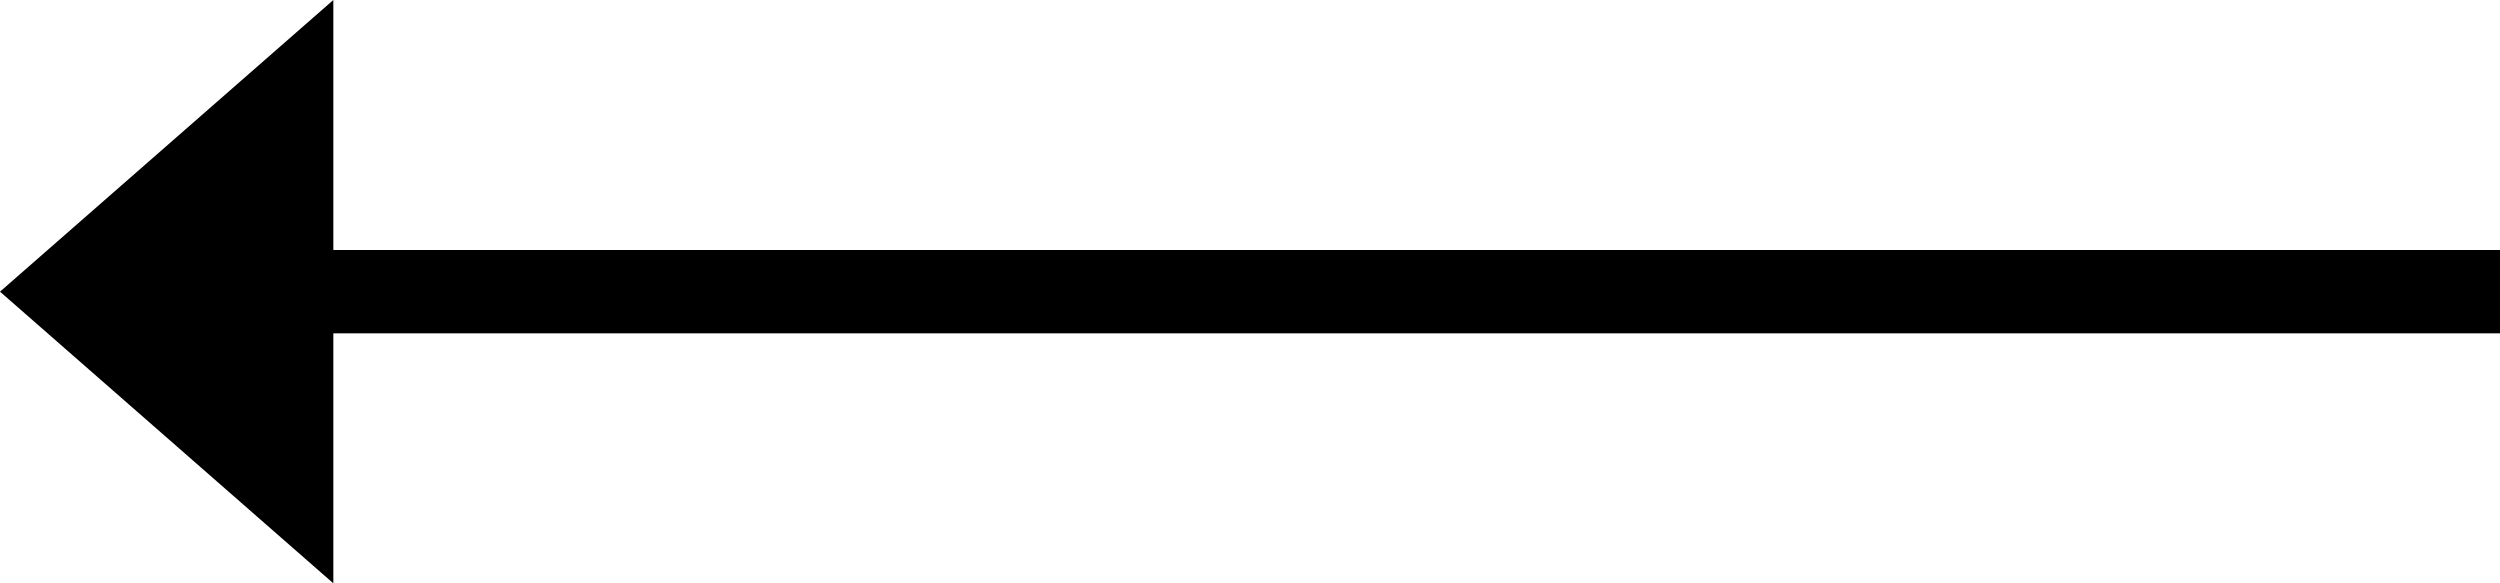 <svg id="Слой_1" data-name="Слой 1" xmlns="http://www.w3.org/2000/svg" viewBox="0 0 30 7"><title>arrow</title><g id="_Группа_" data-name="&lt;Группа&gt;"><path id="_Контур_" data-name="&lt;Контур&gt;" d="M30,3V4H3V3H30Z" transform="translate(0 0)"/><path id="_Контур_2" data-name="&lt;Контур&gt;" d="M4,0V7L0,3.5Z" transform="translate(0 0)"/></g></svg>